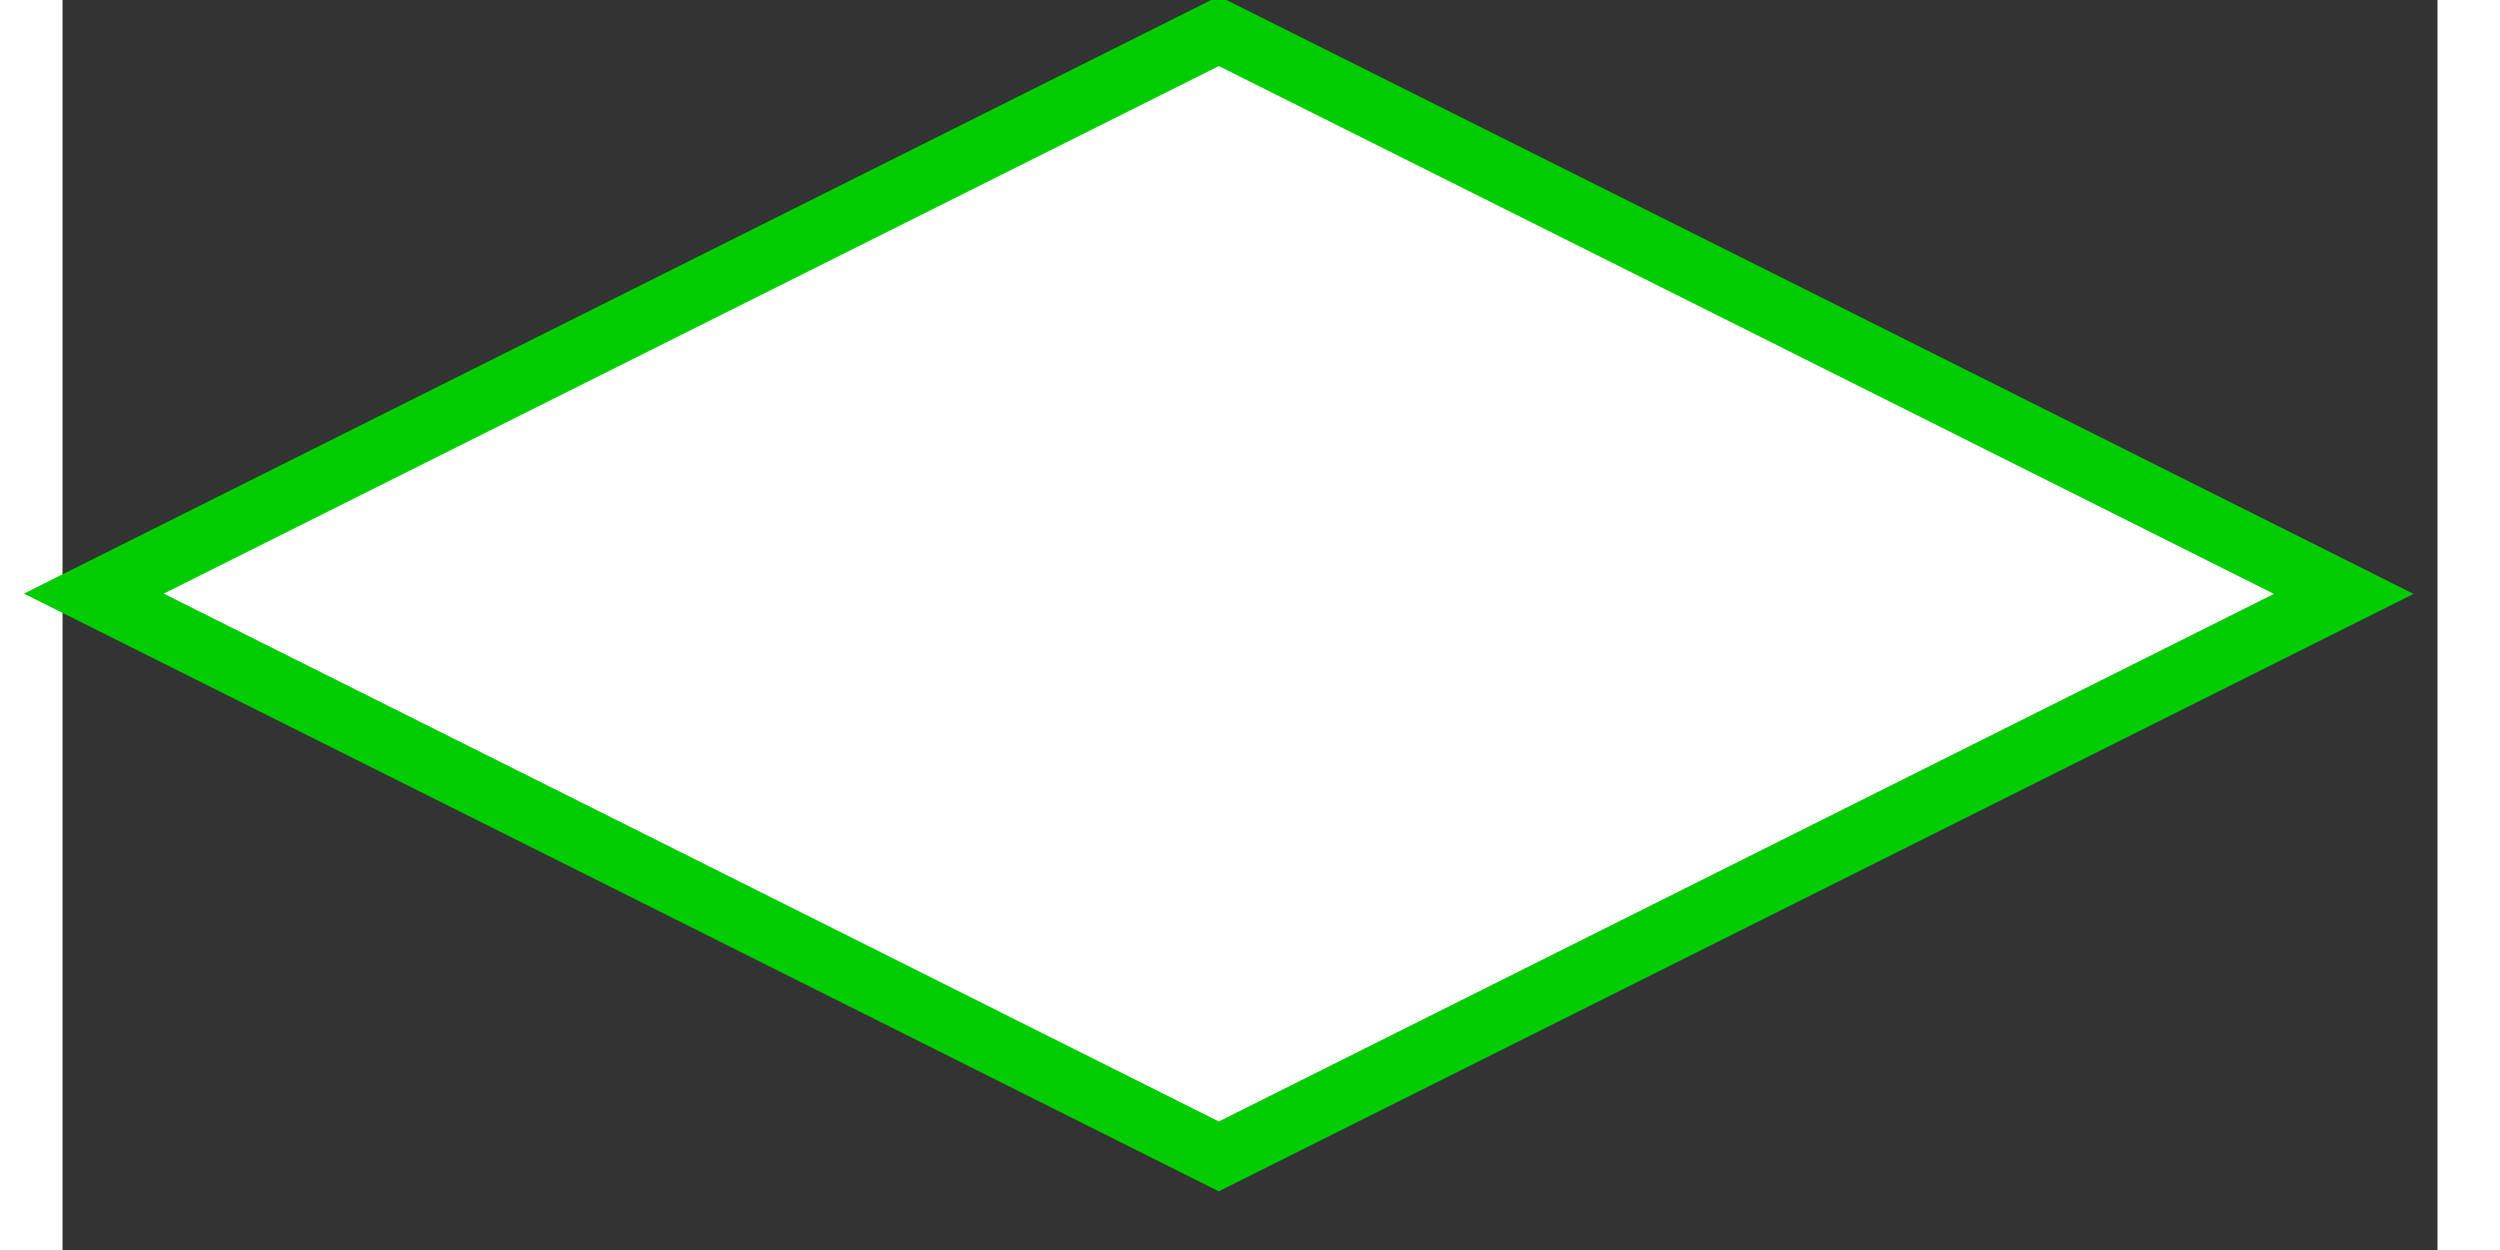 <?xml version="1.0" encoding="UTF-8" standalone="no"?>
<!DOCTYPE svg PUBLIC "-//W3C//DTD SVG 1.1//EN" "http://www.w3.org/Graphics/SVG/1.1/DTD/svg11.dtd">
<svg version="1.1" xmlns="http://www.w3.org/2000/svg" xmlns:xlink="http://www.w3.org/1999/xlink" preserveAspectRatio="xMidYMid meet" viewBox="140.548 214.834 76 40.001" width="72" height="36"><rect x="140.548" y="214.834" width="76" height="40.001" fill="#333333" stroke="none"/><defs><path d="M177.55 215.83L195.55 224.83L213.55 233.84L195.55 242.84L177.55 251.84L159.55 242.83L141.55 233.83L159.55 224.83L159.55 224.83L177.55 215.83Z" id="caS0fUKx"></path></defs><g><g><use xlink:href="#caS0fUKx" opacity="1" fill="#ffffff" fill-opacity="1"></use><g><use xlink:href="#caS0fUKx" opacity="1" fill-opacity="0" stroke="#00cc00" stroke-width="2" stroke-opacity="1"></use></g></g></g></svg>